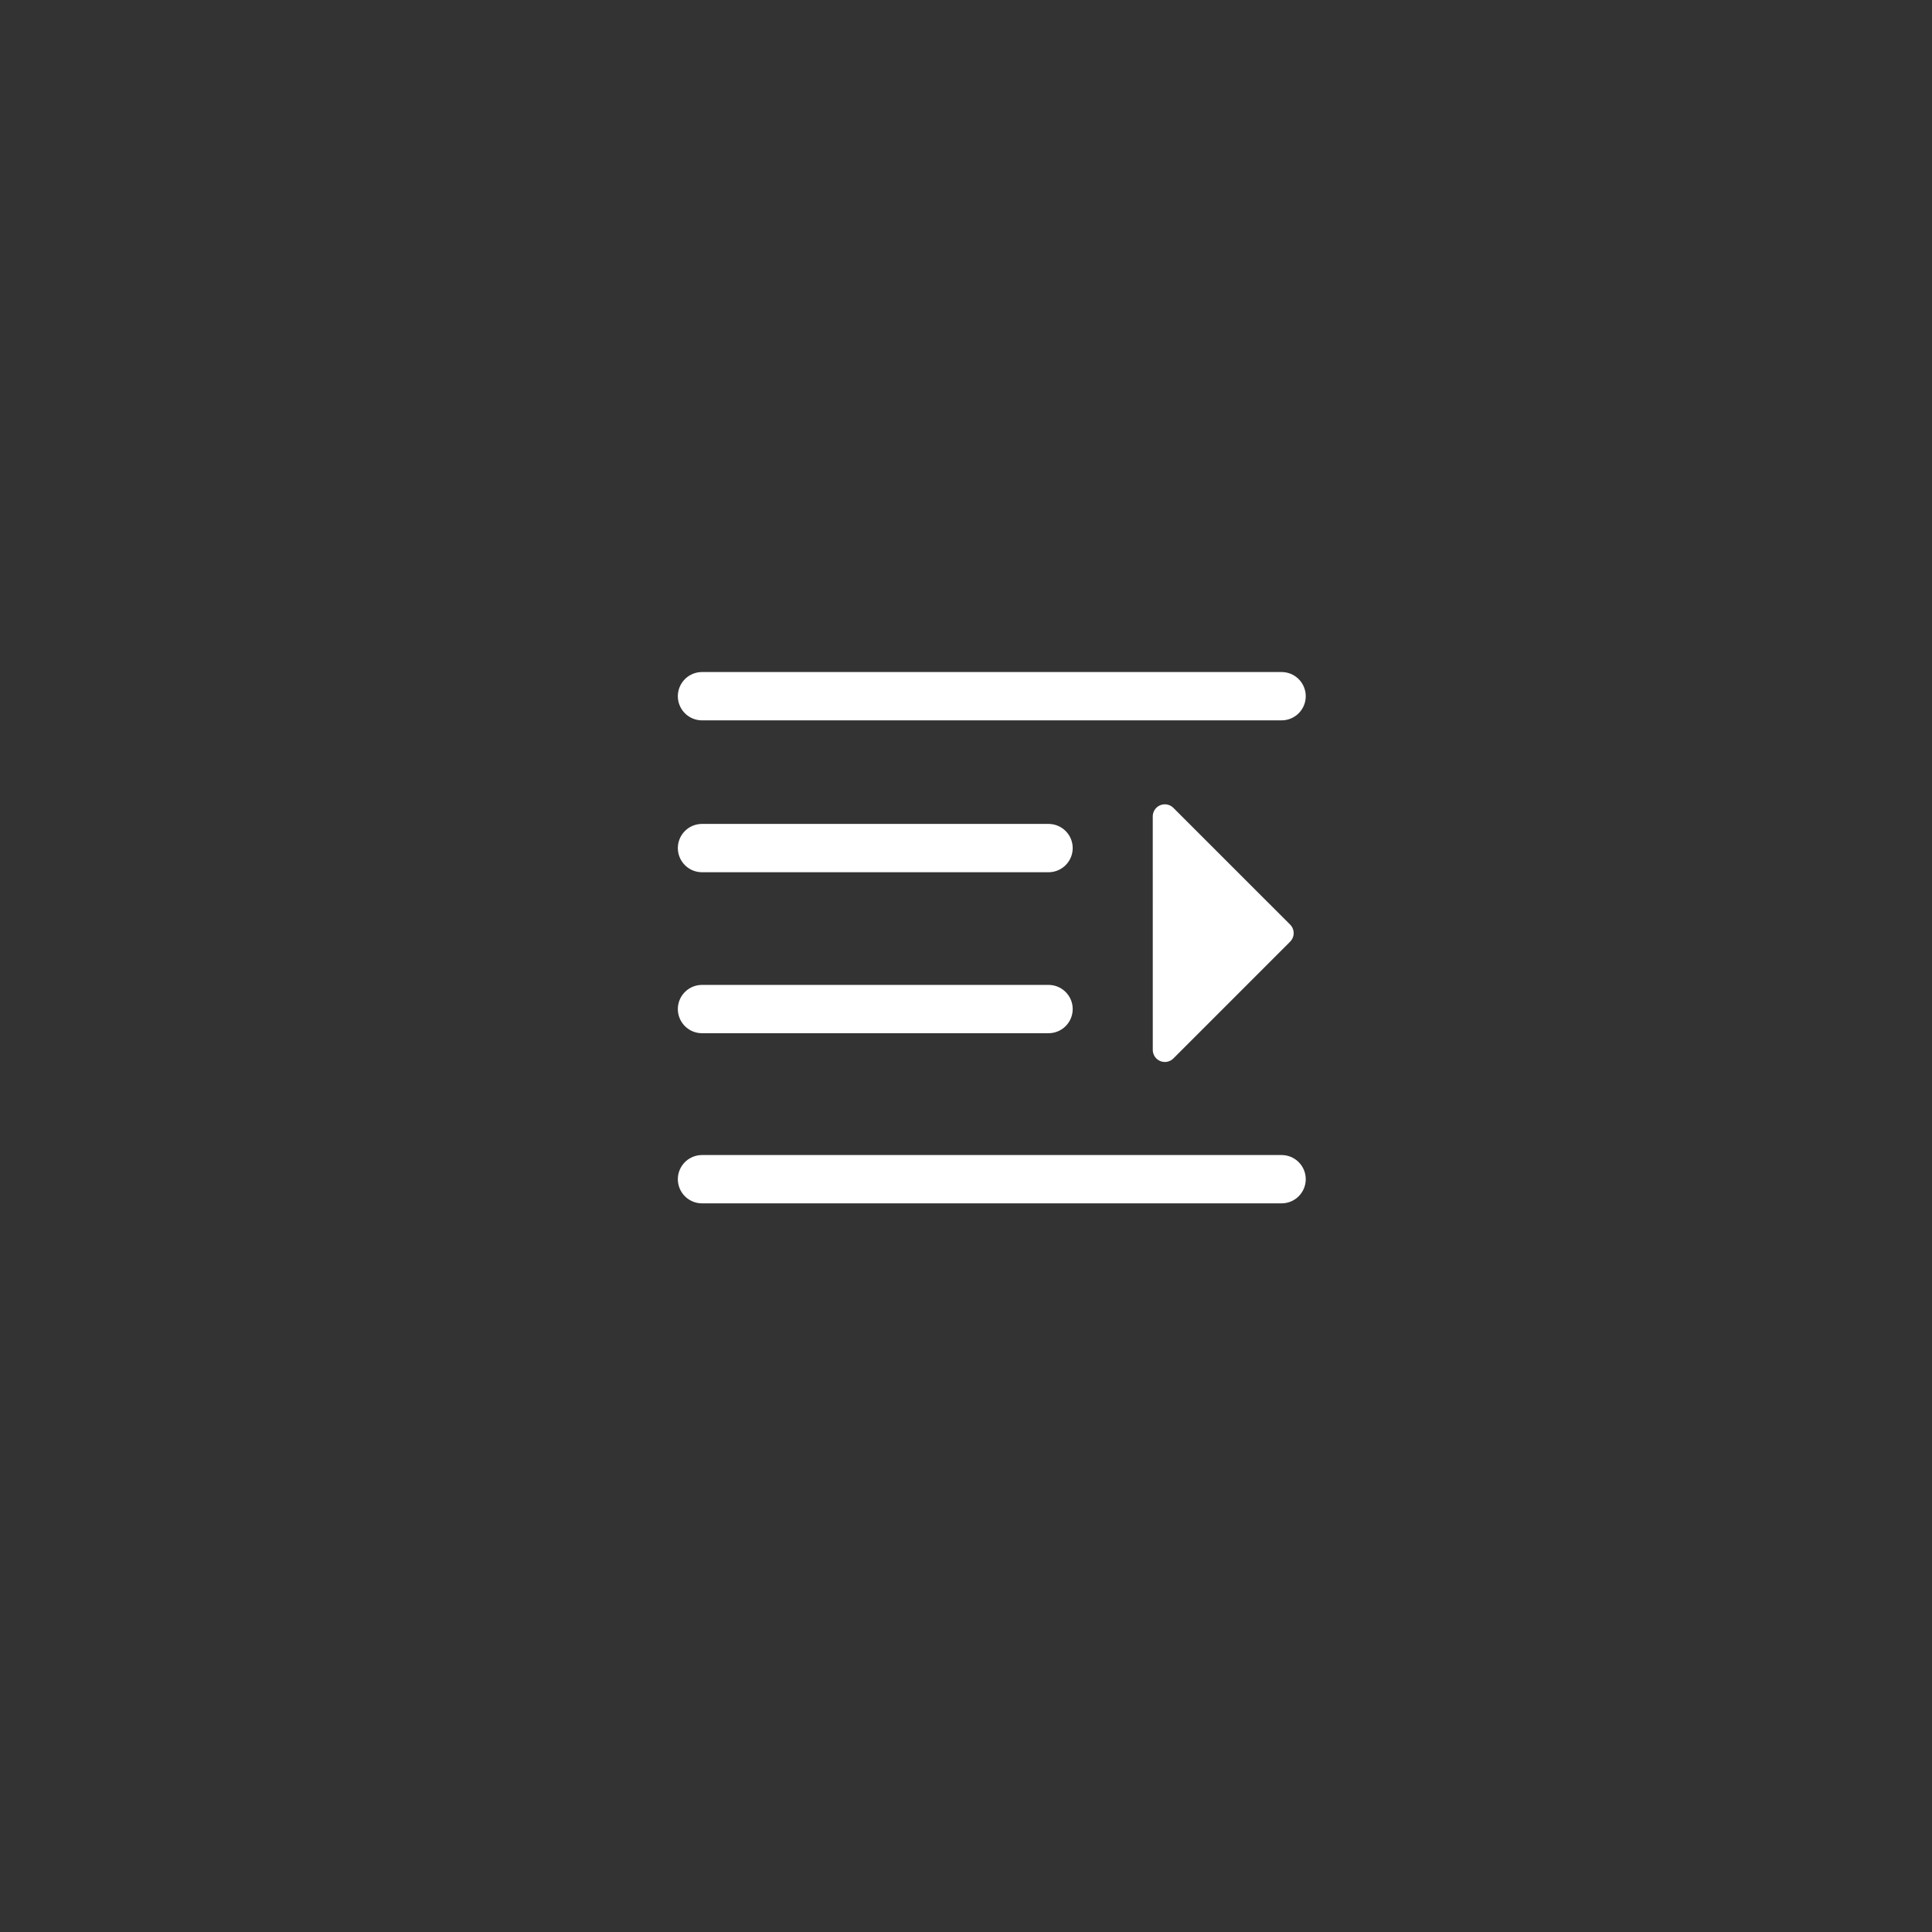 <?xml version="1.0" encoding="utf-8"?>
<!-- Generator: Adobe Illustrator 16.0.0, SVG Export Plug-In . SVG Version: 6.00 Build 0)  -->
<!DOCTYPE svg PUBLIC "-//W3C//DTD SVG 1.1//EN" "http://www.w3.org/Graphics/SVG/1.1/DTD/svg11.dtd">
<svg version="1.1" id="图层_1" xmlns="http://www.w3.org/2000/svg" xmlns:xlink="http://www.w3.org/1999/xlink" x="0px" y="0px"
	 width="80px" height="80px" viewBox="0 0 80 80" enable-background="new 0 0 80 80" xml:space="preserve">
<rect x="0" y="0" width="80" height="80" fill="#333333" stroke="none"/>
<line fill="none" stroke="#FFFFFF" stroke-width="2" stroke-linecap="round" stroke-linejoin="round" stroke-miterlimit="10" x1="29.068" y1="28.828" x2="53.068" y2="28.828"/>
<line fill="none" stroke="#FFFFFF" stroke-width="2" stroke-linecap="round" stroke-linejoin="round" stroke-miterlimit="10" x1="29.068" y1="48.828" x2="53.068" y2="48.828"/>
<line fill="none" stroke="#FFFFFF" stroke-width="2" stroke-linecap="round" stroke-linejoin="round" stroke-miterlimit="10" x1="43.418" y1="41.783" x2="29.068" y2="41.783"/>
<line fill="none" stroke="#FFFFFF" stroke-width="2" stroke-linecap="round" stroke-linejoin="round" stroke-miterlimit="10" x1="43.418" y1="35.117" x2="29.068" y2="35.117"/>
<polygon fill="#FFFFFF" stroke="#FFFFFF" stroke-linecap="round" stroke-linejoin="round" stroke-miterlimit="10" points="
	48.233,33.805 53.068,38.639 48.234,43.474 "/>
</svg>
